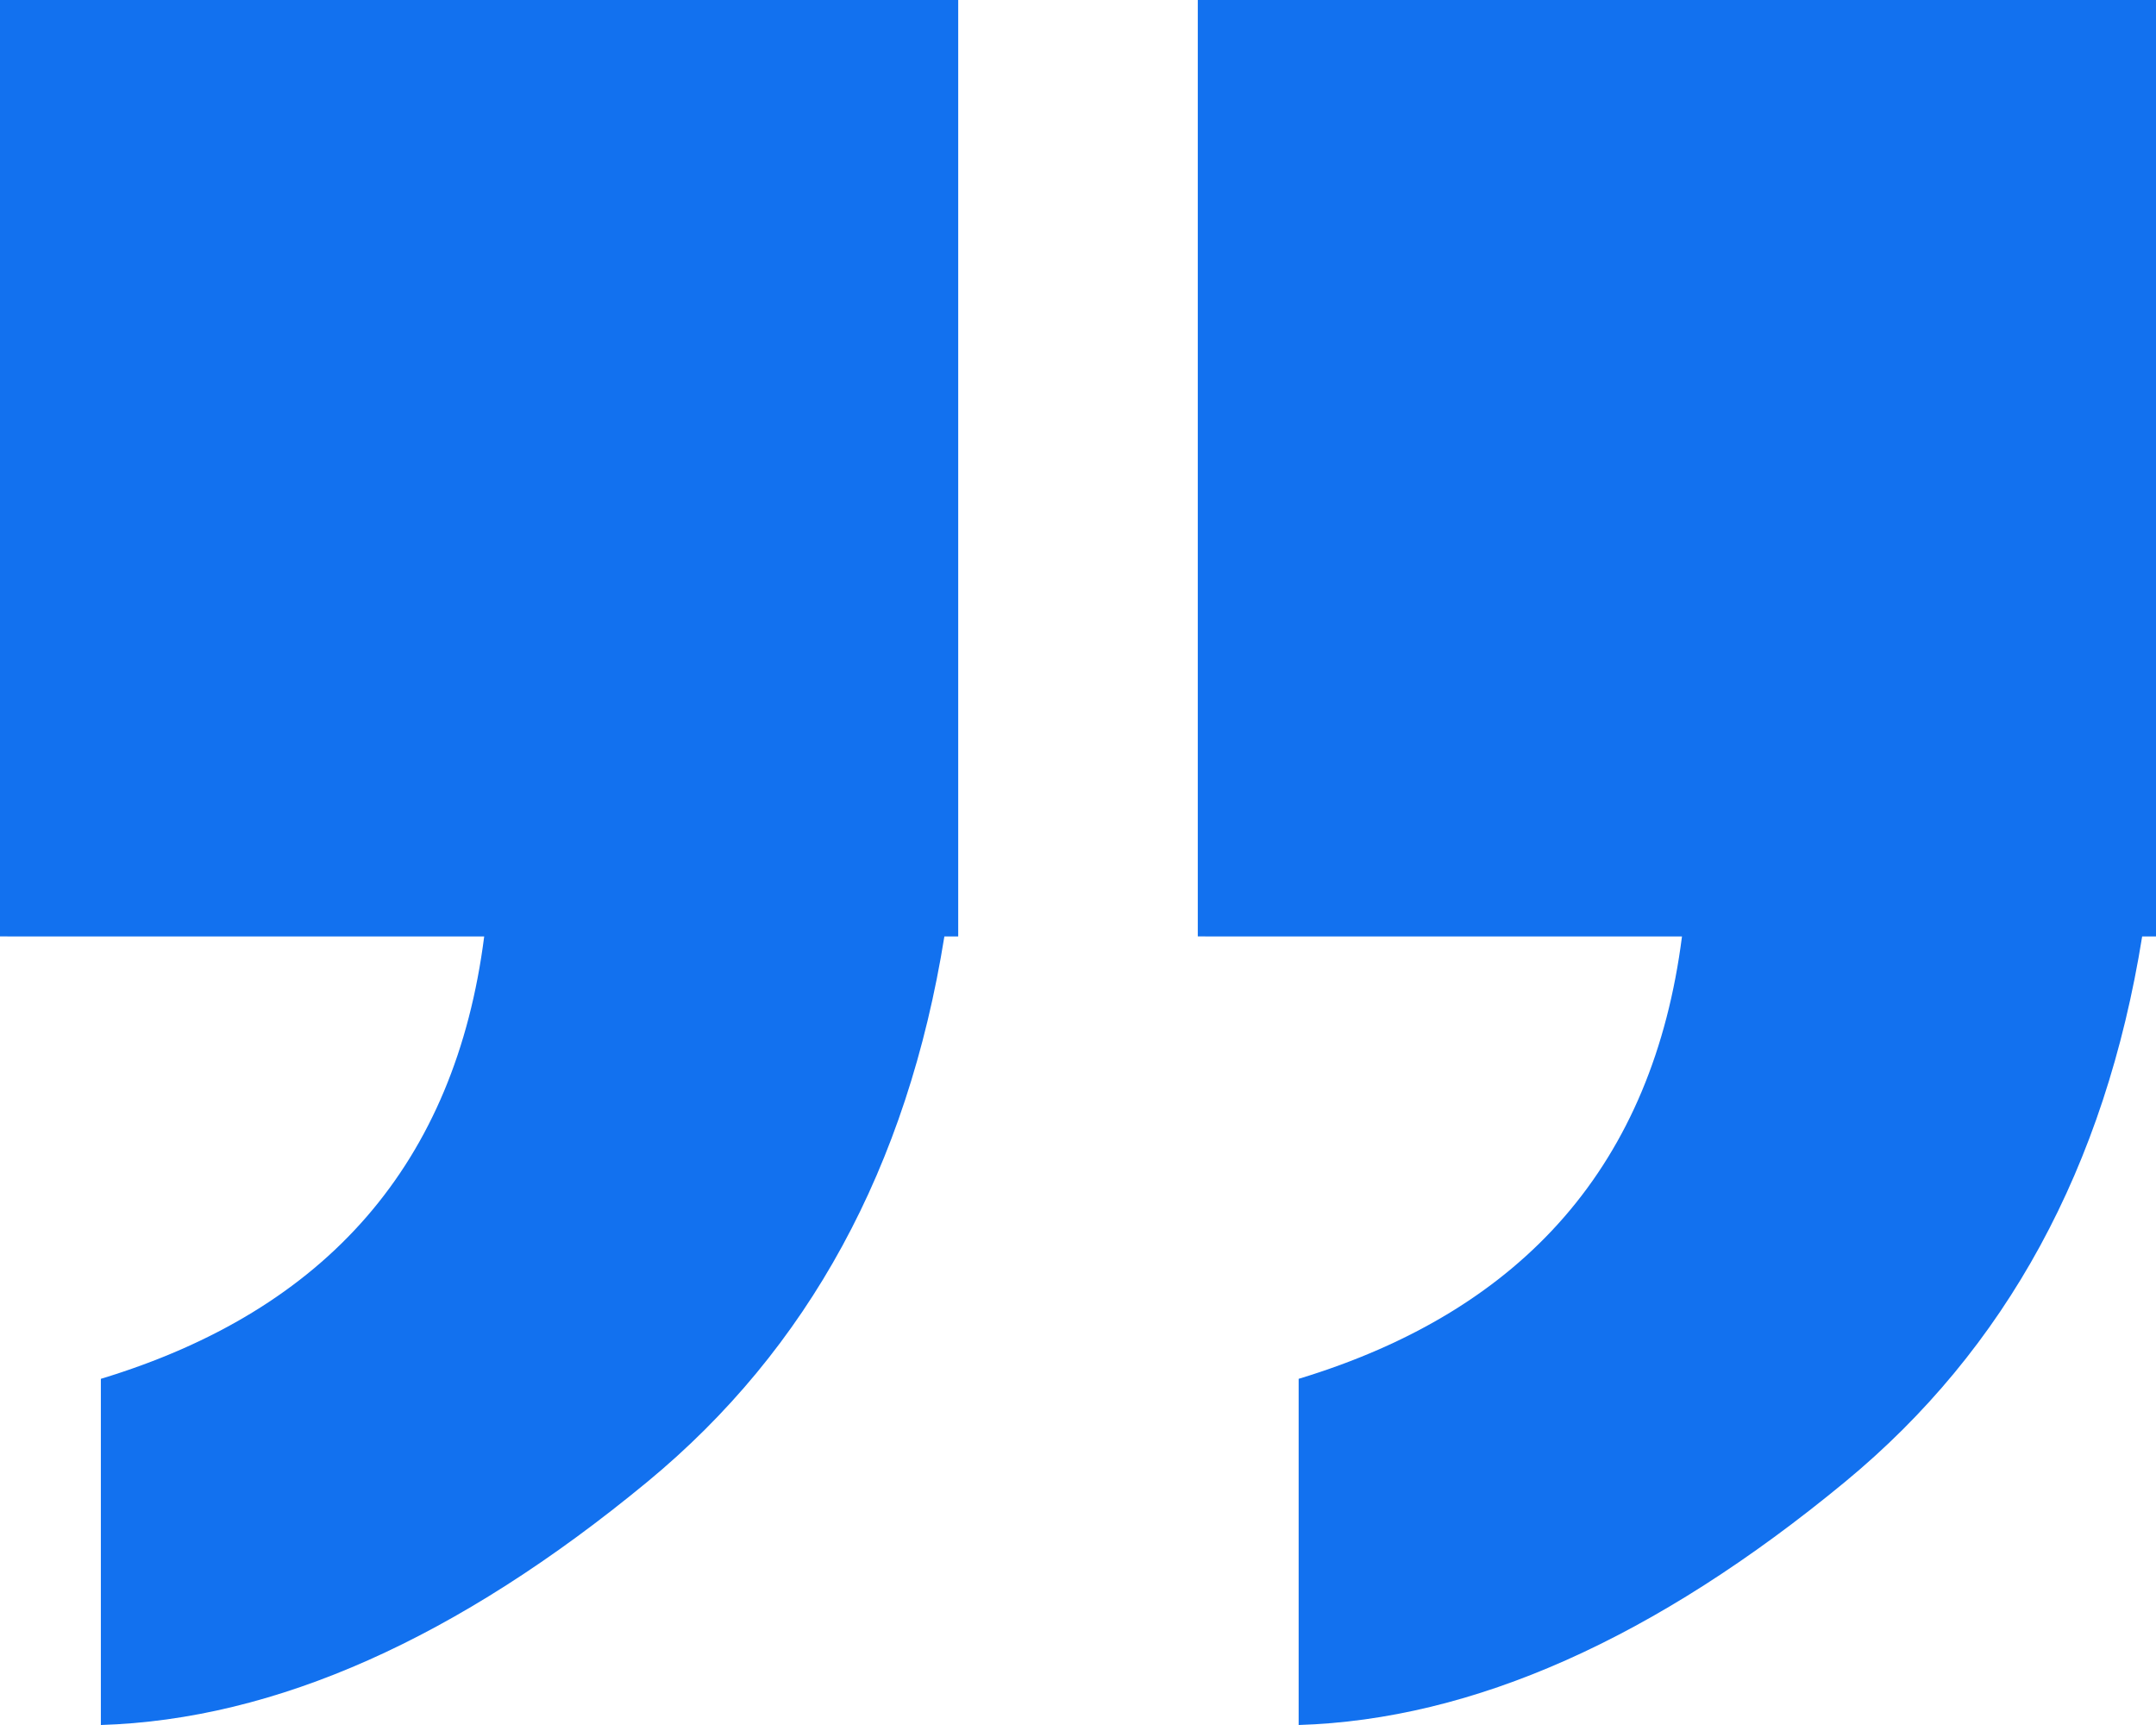 <?xml version="1.0" encoding="UTF-8"?>
<svg width="50px" height="40px" viewBox="0 0 50 40" version="1.1" xmlns="http://www.w3.org/2000/svg" xmlns:xlink="http://www.w3.org/1999/xlink">
    <title>编组 5</title>
    <g id="页面-1" stroke="none" stroke-width="1" fill="none" fill-rule="evenodd">
        <g id="聚合新首页" transform="translate(-1001, -2988)" fill="#1271EF">
            <g id="编组-5" transform="translate(1026, 3008) scale(-1, -1) translate(-1026, -3008) translate(1001, 2988)">
                <path d="M19.883,3.00006933e-14 L19.883,8.027 C14.626,9.622 11.663,13.041 10.993,18.285 L22.222,18.286 L22.222,40 L0,40 L0,18.286 L0.321,18.285 C1.178,12.936 3.475,8.72 7.211,5.638 C11.614,2.004 15.838,0.125 19.883,3.00006933e-14 Z" id="形状结合"></path>
                <path d="M47.661,2.60532336e-14 L47.661,8.027 C42.404,9.622 39.441,13.041 38.771,18.285 L50,18.286 L50,40 L27.778,40 L27.778,18.286 L28.099,18.285 C28.956,12.936 31.253,8.72 34.988,5.638 C39.392,2.004 43.616,0.125 47.661,2.60532336e-14 Z" id="形状结合备份-2"></path>
            </g>
        </g>
    </g>
</svg>